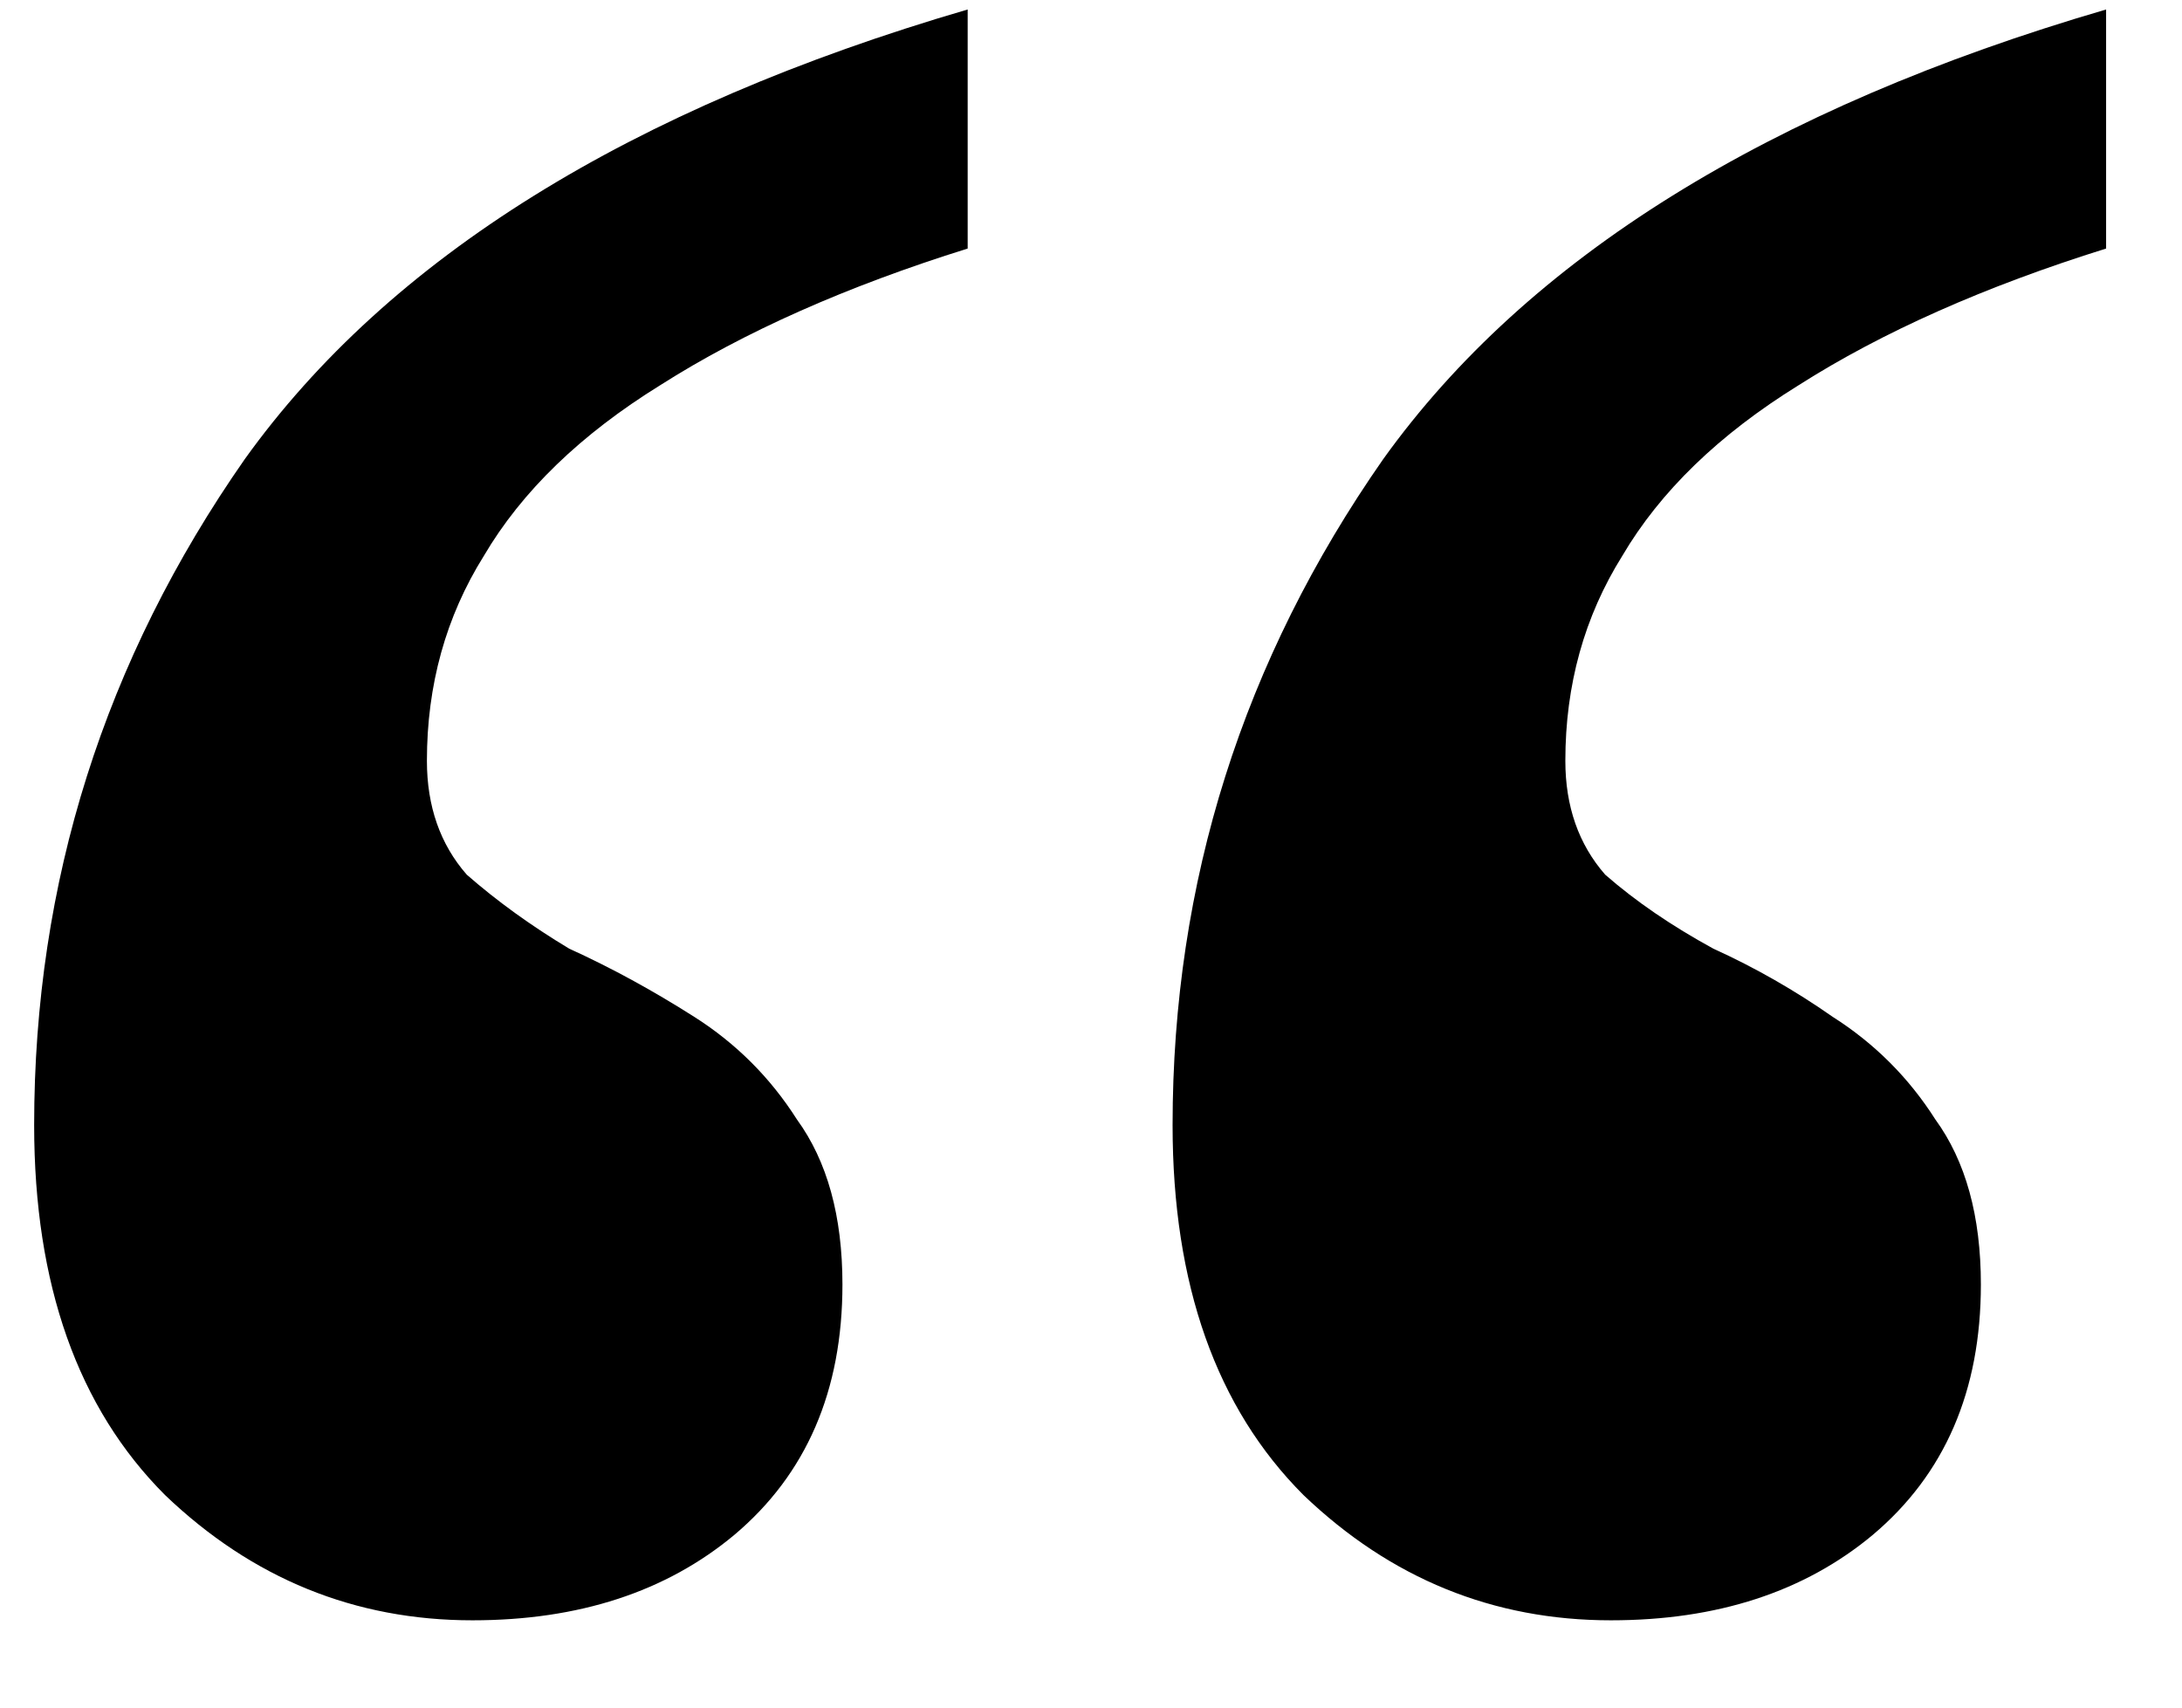<svg width="23" height="18" viewBox="0 0 23 18" fill="none" xmlns="http://www.w3.org/2000/svg">
<path d="M16.98 17.08C15.74 17.08 14.66 16.64 13.74 15.76C12.82 14.84 12.36 13.54 12.36 11.86C12.36 9.3 13.1 6.96 14.58 4.84C16.1 2.72 18.64 1.14 22.2 0.1V2.62C20.92 3.02 19.84 3.5 18.96 4.06C18.12 4.58 17.5 5.18 17.1 5.86C16.7 6.5 16.5 7.22 16.5 8.02C16.5 8.5 16.64 8.9 16.92 9.22C17.24 9.5 17.62 9.76 18.06 10C18.5 10.2 18.92 10.44 19.32 10.72C19.76 11 20.12 11.36 20.4 11.8C20.72 12.24 20.88 12.82 20.88 13.54C20.88 14.66 20.5 15.54 19.74 16.18C19.02 16.78 18.1 17.08 16.98 17.08ZM4.98 17.08C3.74 17.08 2.66 16.64 1.74 15.76C0.82 14.84 0.36 13.54 0.36 11.86C0.36 9.3 1.1 6.96 2.58 4.84C4.1 2.72 6.64 1.14 10.2 0.1V2.62C8.92 3.02 7.84 3.5 6.96 4.06C6.12 4.58 5.5 5.18 5.1 5.86C4.7 6.5 4.5 7.22 4.5 8.02C4.5 8.5 4.64 8.9 4.92 9.22C5.24 9.5 5.6 9.76 6 10C6.44 10.2 6.88 10.44 7.32 10.72C7.76 11 8.12 11.36 8.4 11.8C8.72 12.24 8.88 12.82 8.88 13.54C8.88 14.66 8.5 15.54 7.74 16.18C7.02 16.78 6.1 17.08 4.98 17.08Z" fill="black"/>
</svg>
